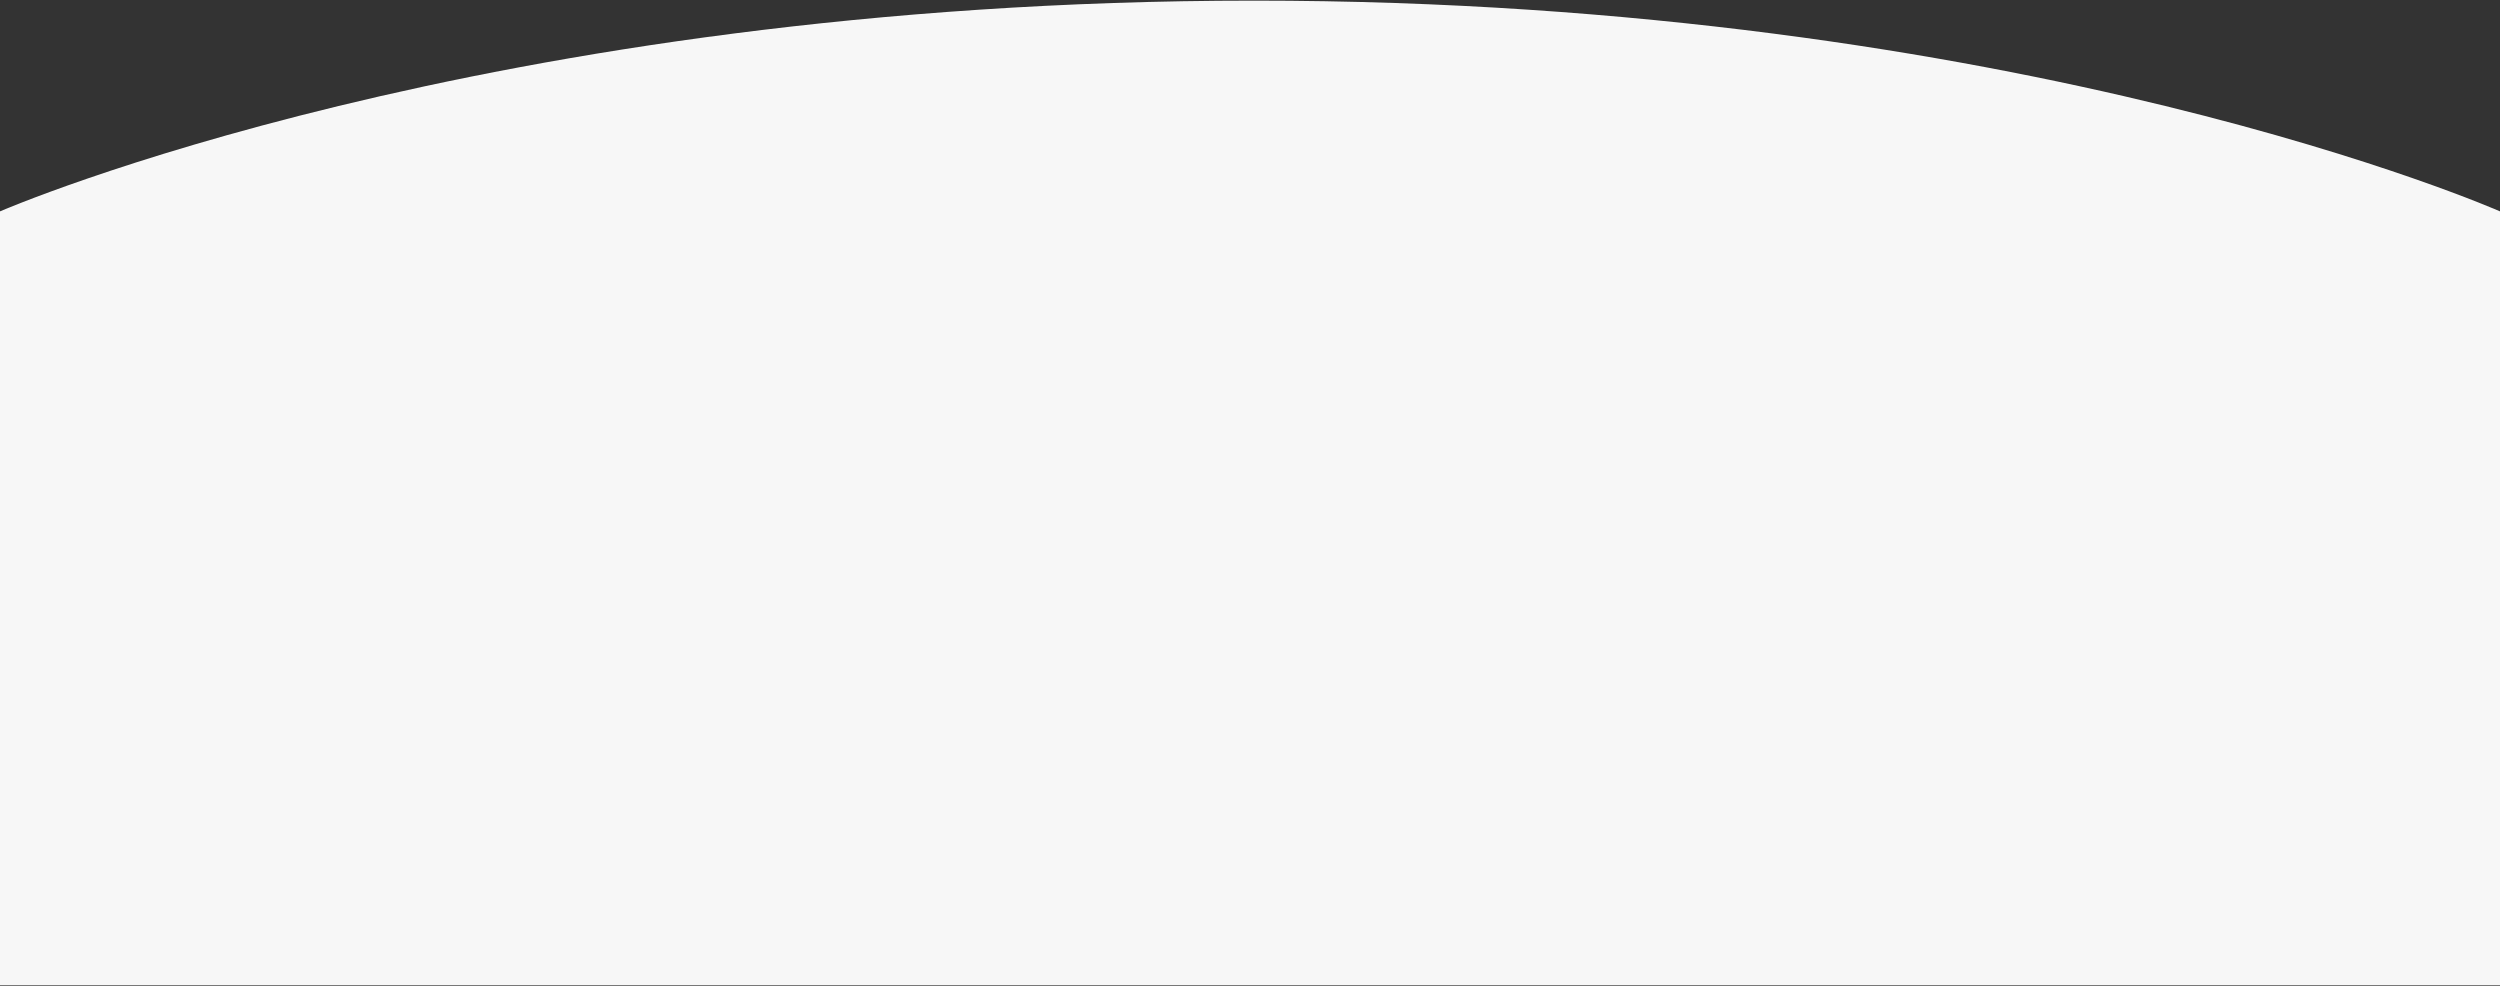 <svg width="1920" height="757" viewBox="0 0 1920 757" fill="none" xmlns="http://www.w3.org/2000/svg">
<rect x="0" y="0" width="1920" height="757" fill="#333333" stroke="none"/>
<path d="M963 0.49C372.231 0.49 0 162.345 0 162.345V756.49H1920V162.345C1920 162.345 1553.77 0.49 963 0.49Z" fill="#FDFDFD" fill-opacity="0.97"/>
</svg>
